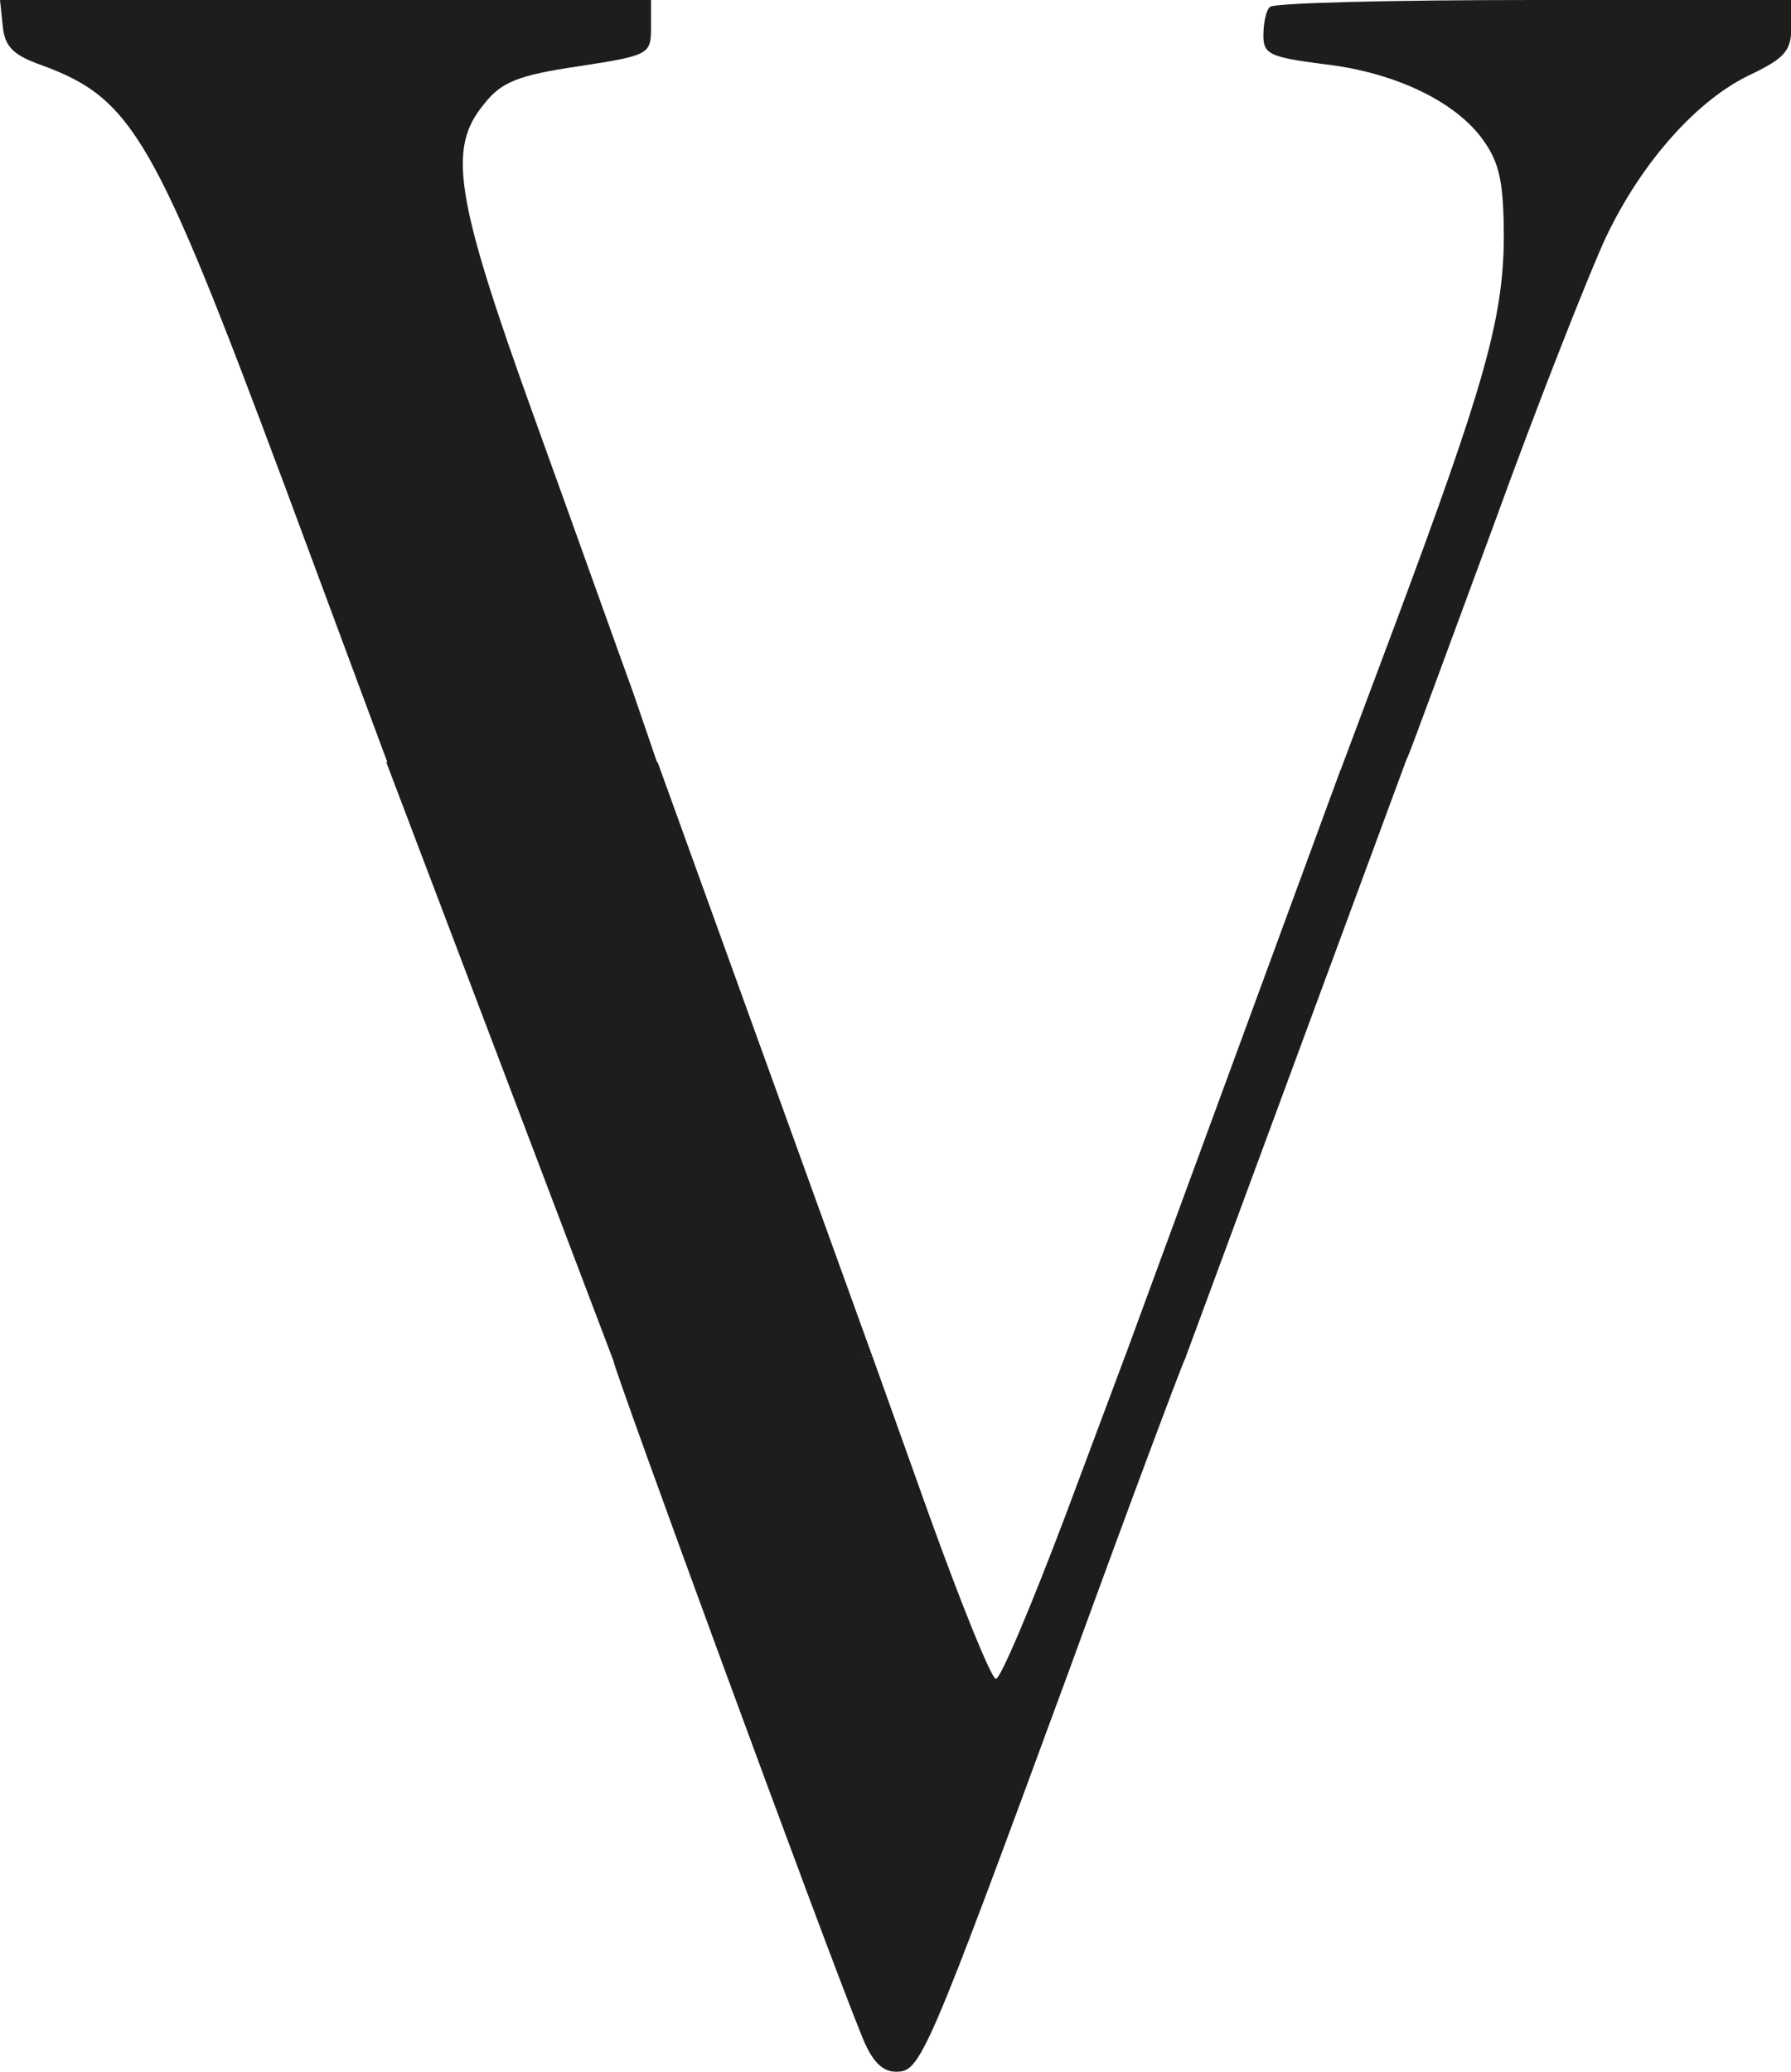 <svg xmlns="http://www.w3.org/2000/svg" viewBox="0 0 448.79 518.91"><defs><style>.cls-1{fill:#1d1d1b;}</style></defs><g id="Слой_2" data-name="Слой 2"><g id="Слой_2-2" data-name="Слой 2"><path class="cls-1" d="M.71,6.67c.47,4.94,2.6,7.17,9.68,9.64,22.9,8.4,28.33,18,60.91,105.26l26.44,71.17h67.52l-6.61-19.28c-3.78-10.37-14.88-41.51-24.79-68.94C113.79,48.93,112.14,37.07,121.35,26c4.25-5.44,8.49-7.17,23.6-9.39,17.71-2.72,18.18-3,18.18-9.64V0H0Z"/><path class="cls-1" d="M318.24,1.73c-.95.74-1.66,4-1.66,7.17,0,4.69,1.66,5.43,15.11,7.16,17.71,2,33.29,9.39,40.14,19.28,4,5.68,5,10.62,5,24.71-.24,20-5,36.81-27.15,96.12l-13.7,36.57h7.79c4.25,0,8.27-1.48,9-3.21.71-1.49,10.39-27.93,21.72-58.57,11.1-30.64,23.85-62.76,27.86-71.41,9-19,23.14-34.84,36.59-41,8.27-4,9.92-5.93,9.92-11.61V0H384.34C348.69,0,319,.74,318.24,1.73Z"/><path class="cls-1" d="M153.69,340.75c0,2,53.12,146.78,62.09,168.77,2.59,6.67,5.19,9.39,8.73,9.39,6.14,0,7.32-2.47,43.68-101.31,15.11-41.51,28.09-76.11,28.8-77.34.47-1-2.6-1.73-6.85-1.73h-7.79l-15.34,41c-8.5,22.48-16.29,41-17.47,41-1.18-.25-8.5-18.29-16.53-40.53l-14.4-40.28L186,339C166.91,338.78,153.69,339.27,153.69,340.75Z"/><polygon class="cls-1" points="335.94 192.74 282.35 338.53 296.99 340.26 352.7 189.53 335.94 192.74"/><path class="cls-1" d="M96.79,190.91h68l53.82,148.85-64.92,1Q125.24,265.84,96.79,190.91Z"/></g></g></svg>